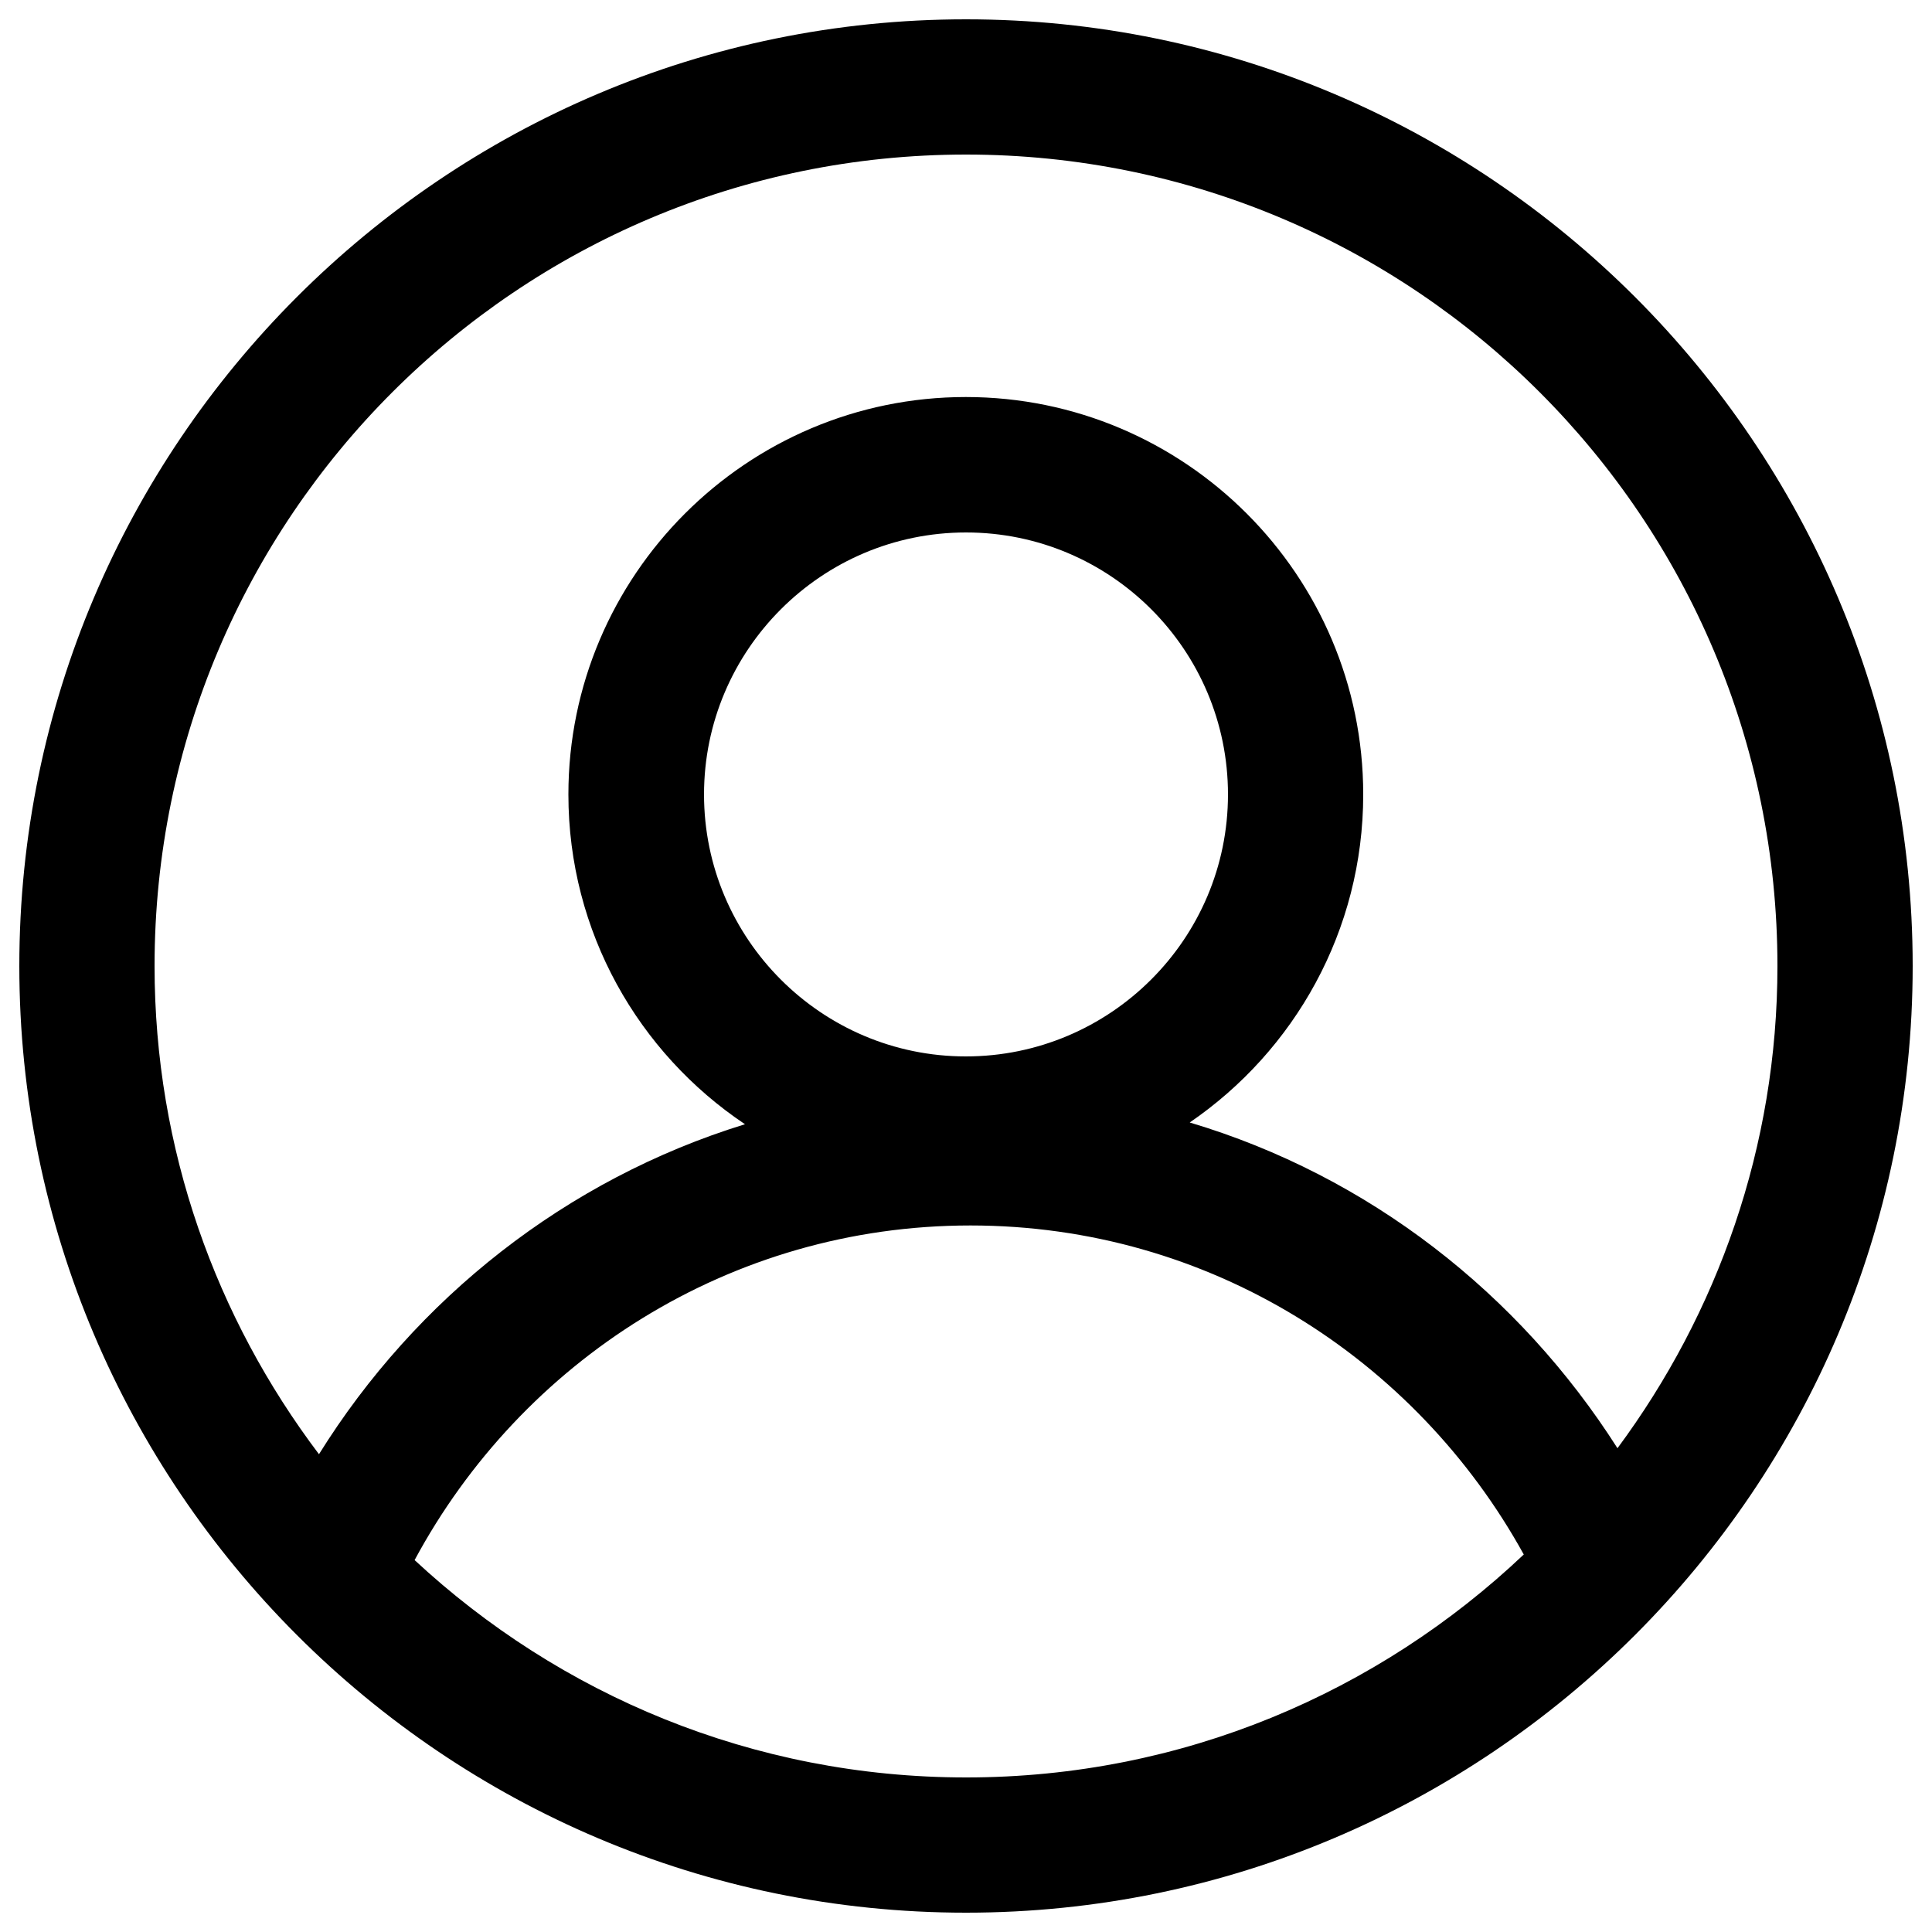<svg xmlns="http://www.w3.org/2000/svg" viewBox="0 0 1000 1000" xml:space="preserve"><path d="M500 10C229.8 10 10 229.9 10 500s219.8 490 490 490c270.1 0 490-219.9 490-490S770.1 10 500 10zm0 70c231.9 0 420 188.1 420 420 0 93.6-31.1 179.8-82.8 249.6-50.9-80-128.8-141-221.4-168.6 54.2-37.1 89.8-99.3 89.8-169.8 0-113.4-92.2-205.7-205.7-205.7-113.4 0-205.7 92.3-205.7 205.7 0 71.2 36.3 133.8 91.4 170.7-92.5 28.5-170.3 90.2-220.5 170.8C111.9 682.3 80 595 80 500 80 268.1 268.1 80 500 80zM364.4 411.2c0-74.7 60.8-135.6 135.6-135.6 74.9 0 135.6 60.8 135.6 135.6 0 74.9-61 135.6-135.7 135.6-74.6 0-135.5-60.8-135.5-135.6zM214.6 807.5c55.3-102.8 163-173.2 287.7-173.2 123.6 0 230.5 69 286.4 170.3C713.4 875.9 612.1 920 500.1 920c-110.5 0-210.6-42.9-285.5-112.5z"/></svg>